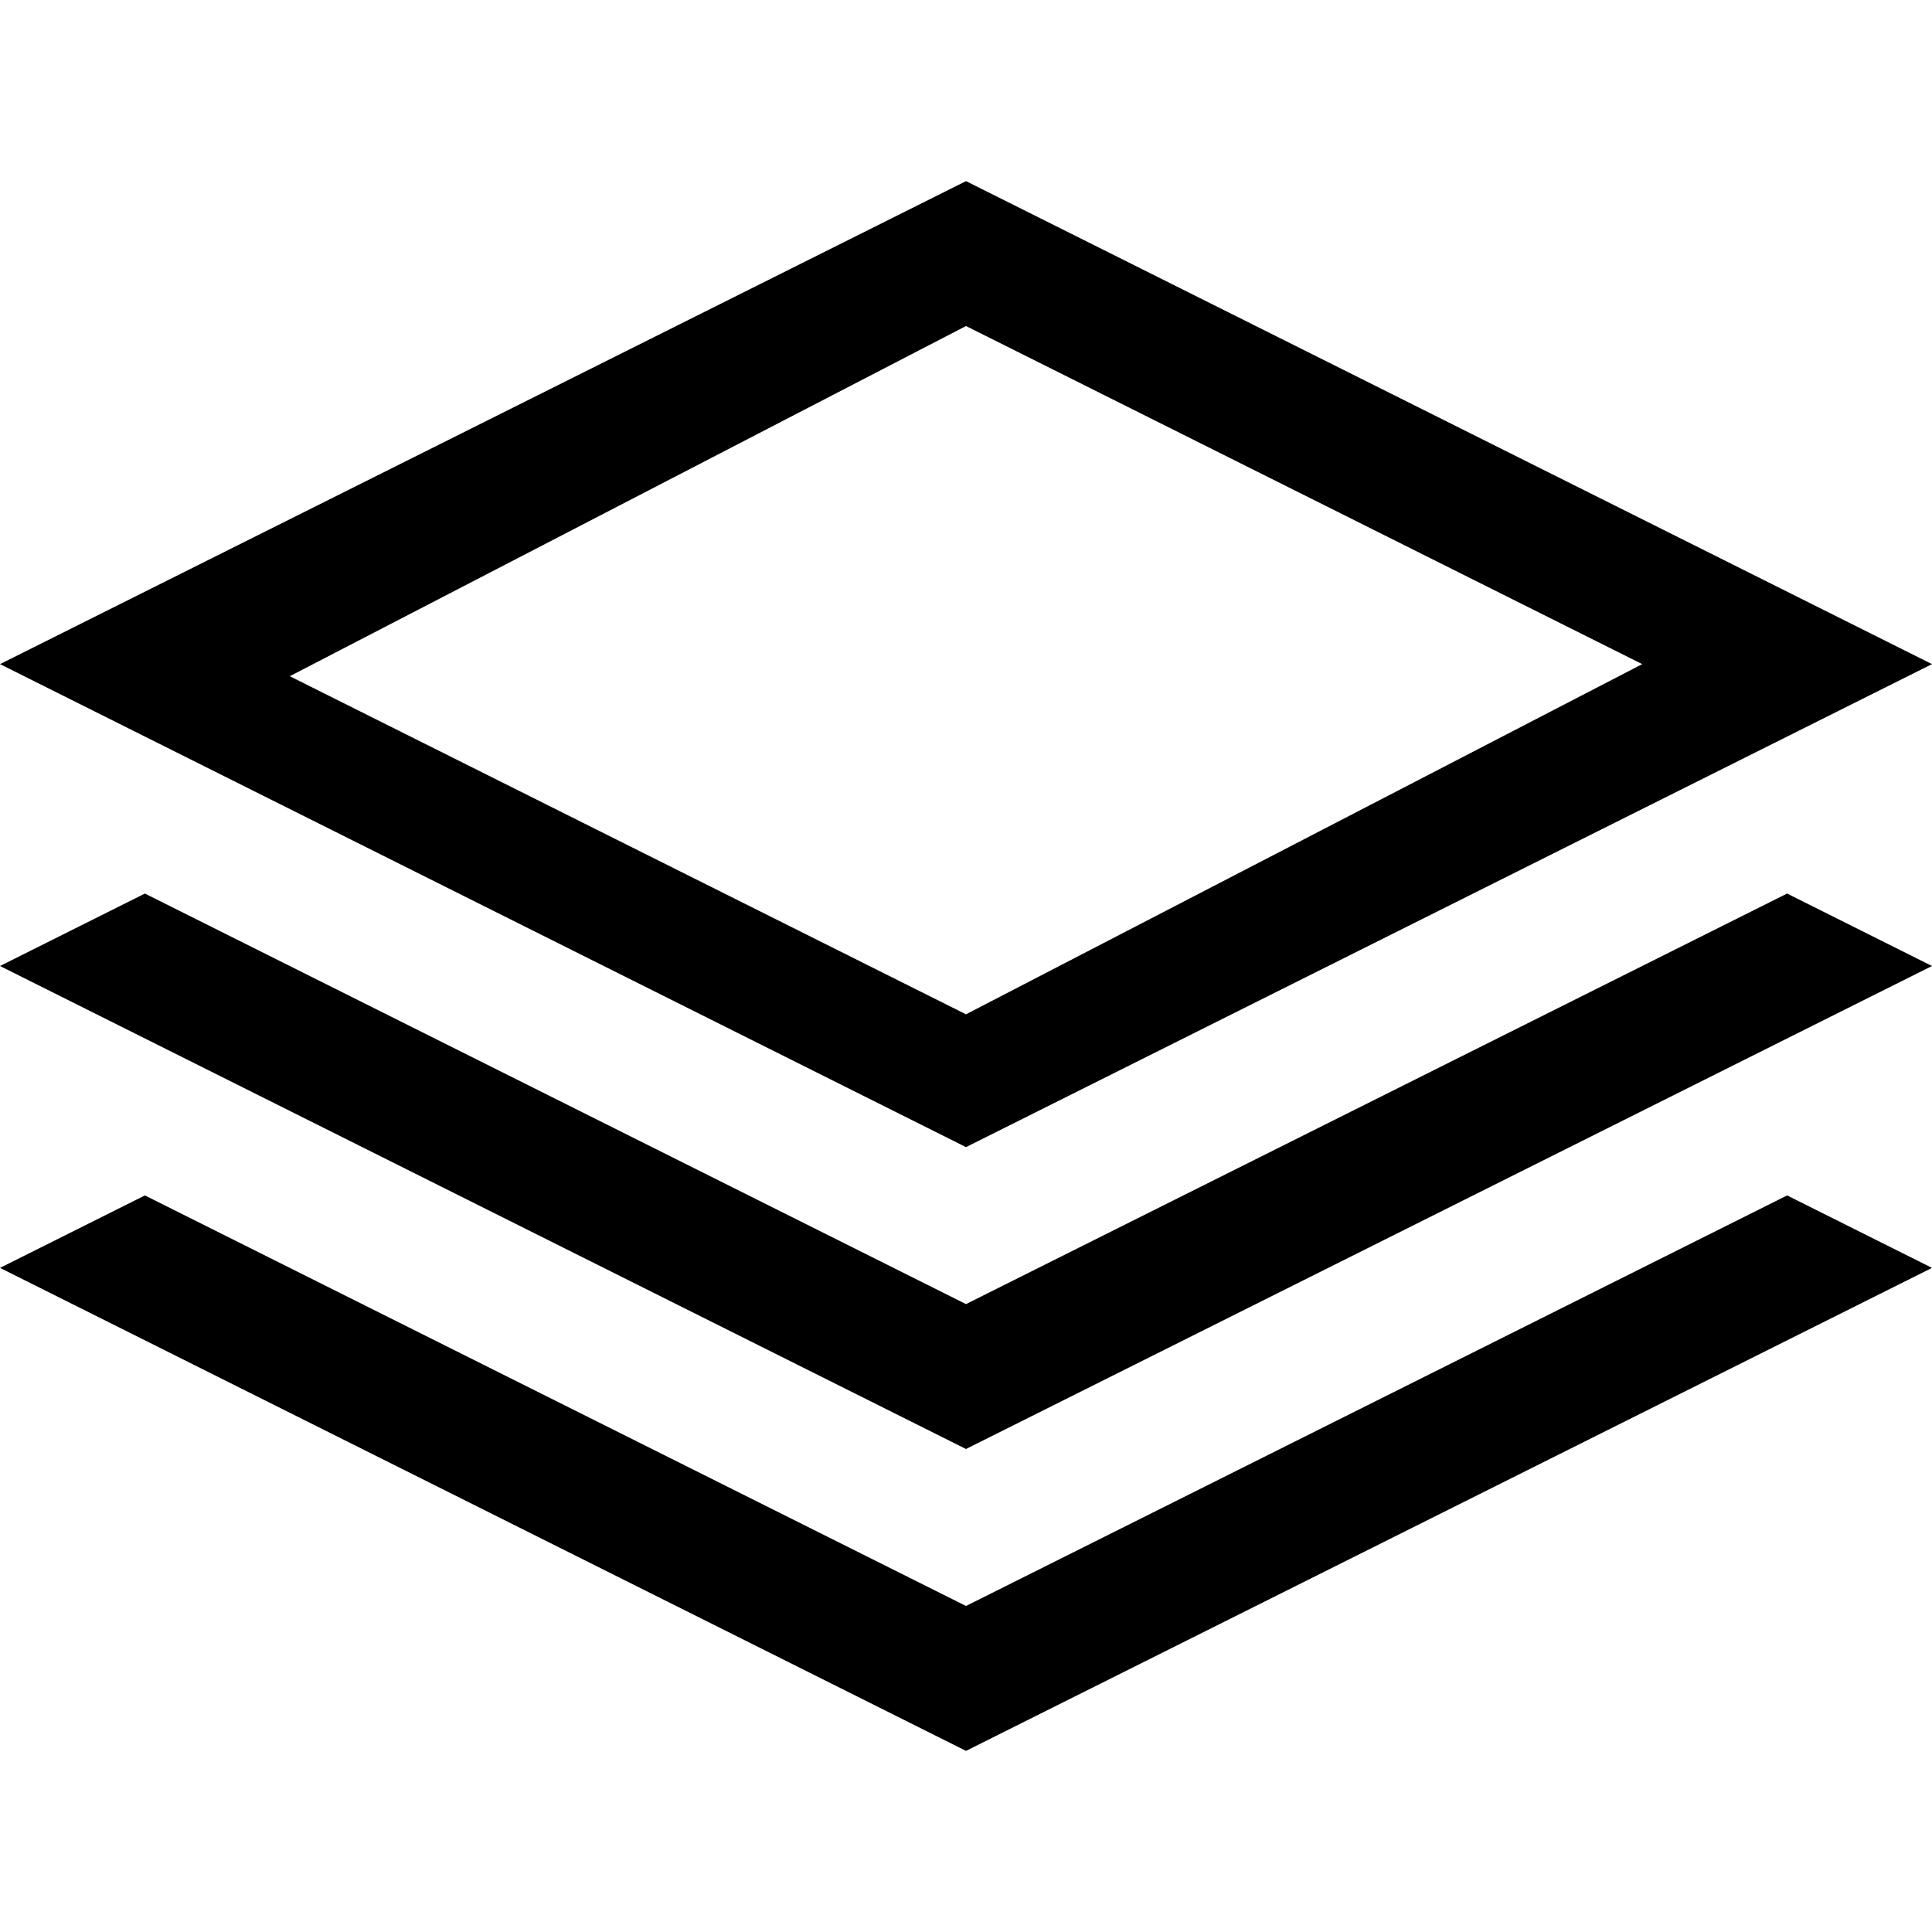 <svg version="1.1" xmlns="http://www.w3.org/2000/svg" xmlns:xlink="http://www.w3.org/1999/xlink" x="0px" y="0px"
	 viewBox="0 0 16 16" style="enable-background:new 0 0 16 16;" xml:space="preserve">
<g>
	<g>
		<path d="M8,2.7l5.6,2.8L8,8.4L2.4,5.6L8,2.7 M8,1.5l-8,4l8,4l8-4L8,1.5L8,1.5z"/>
	</g>
	<polygon points="8,10.8 1.2,7.4 0,8 8,12 16,8 14.8,7.4 	"/>
	<polygon points="8,13.3 1.2,9.9 0,10.5 8,14.5 16,10.5 14.8,9.9 	"/>
</g>
</svg>